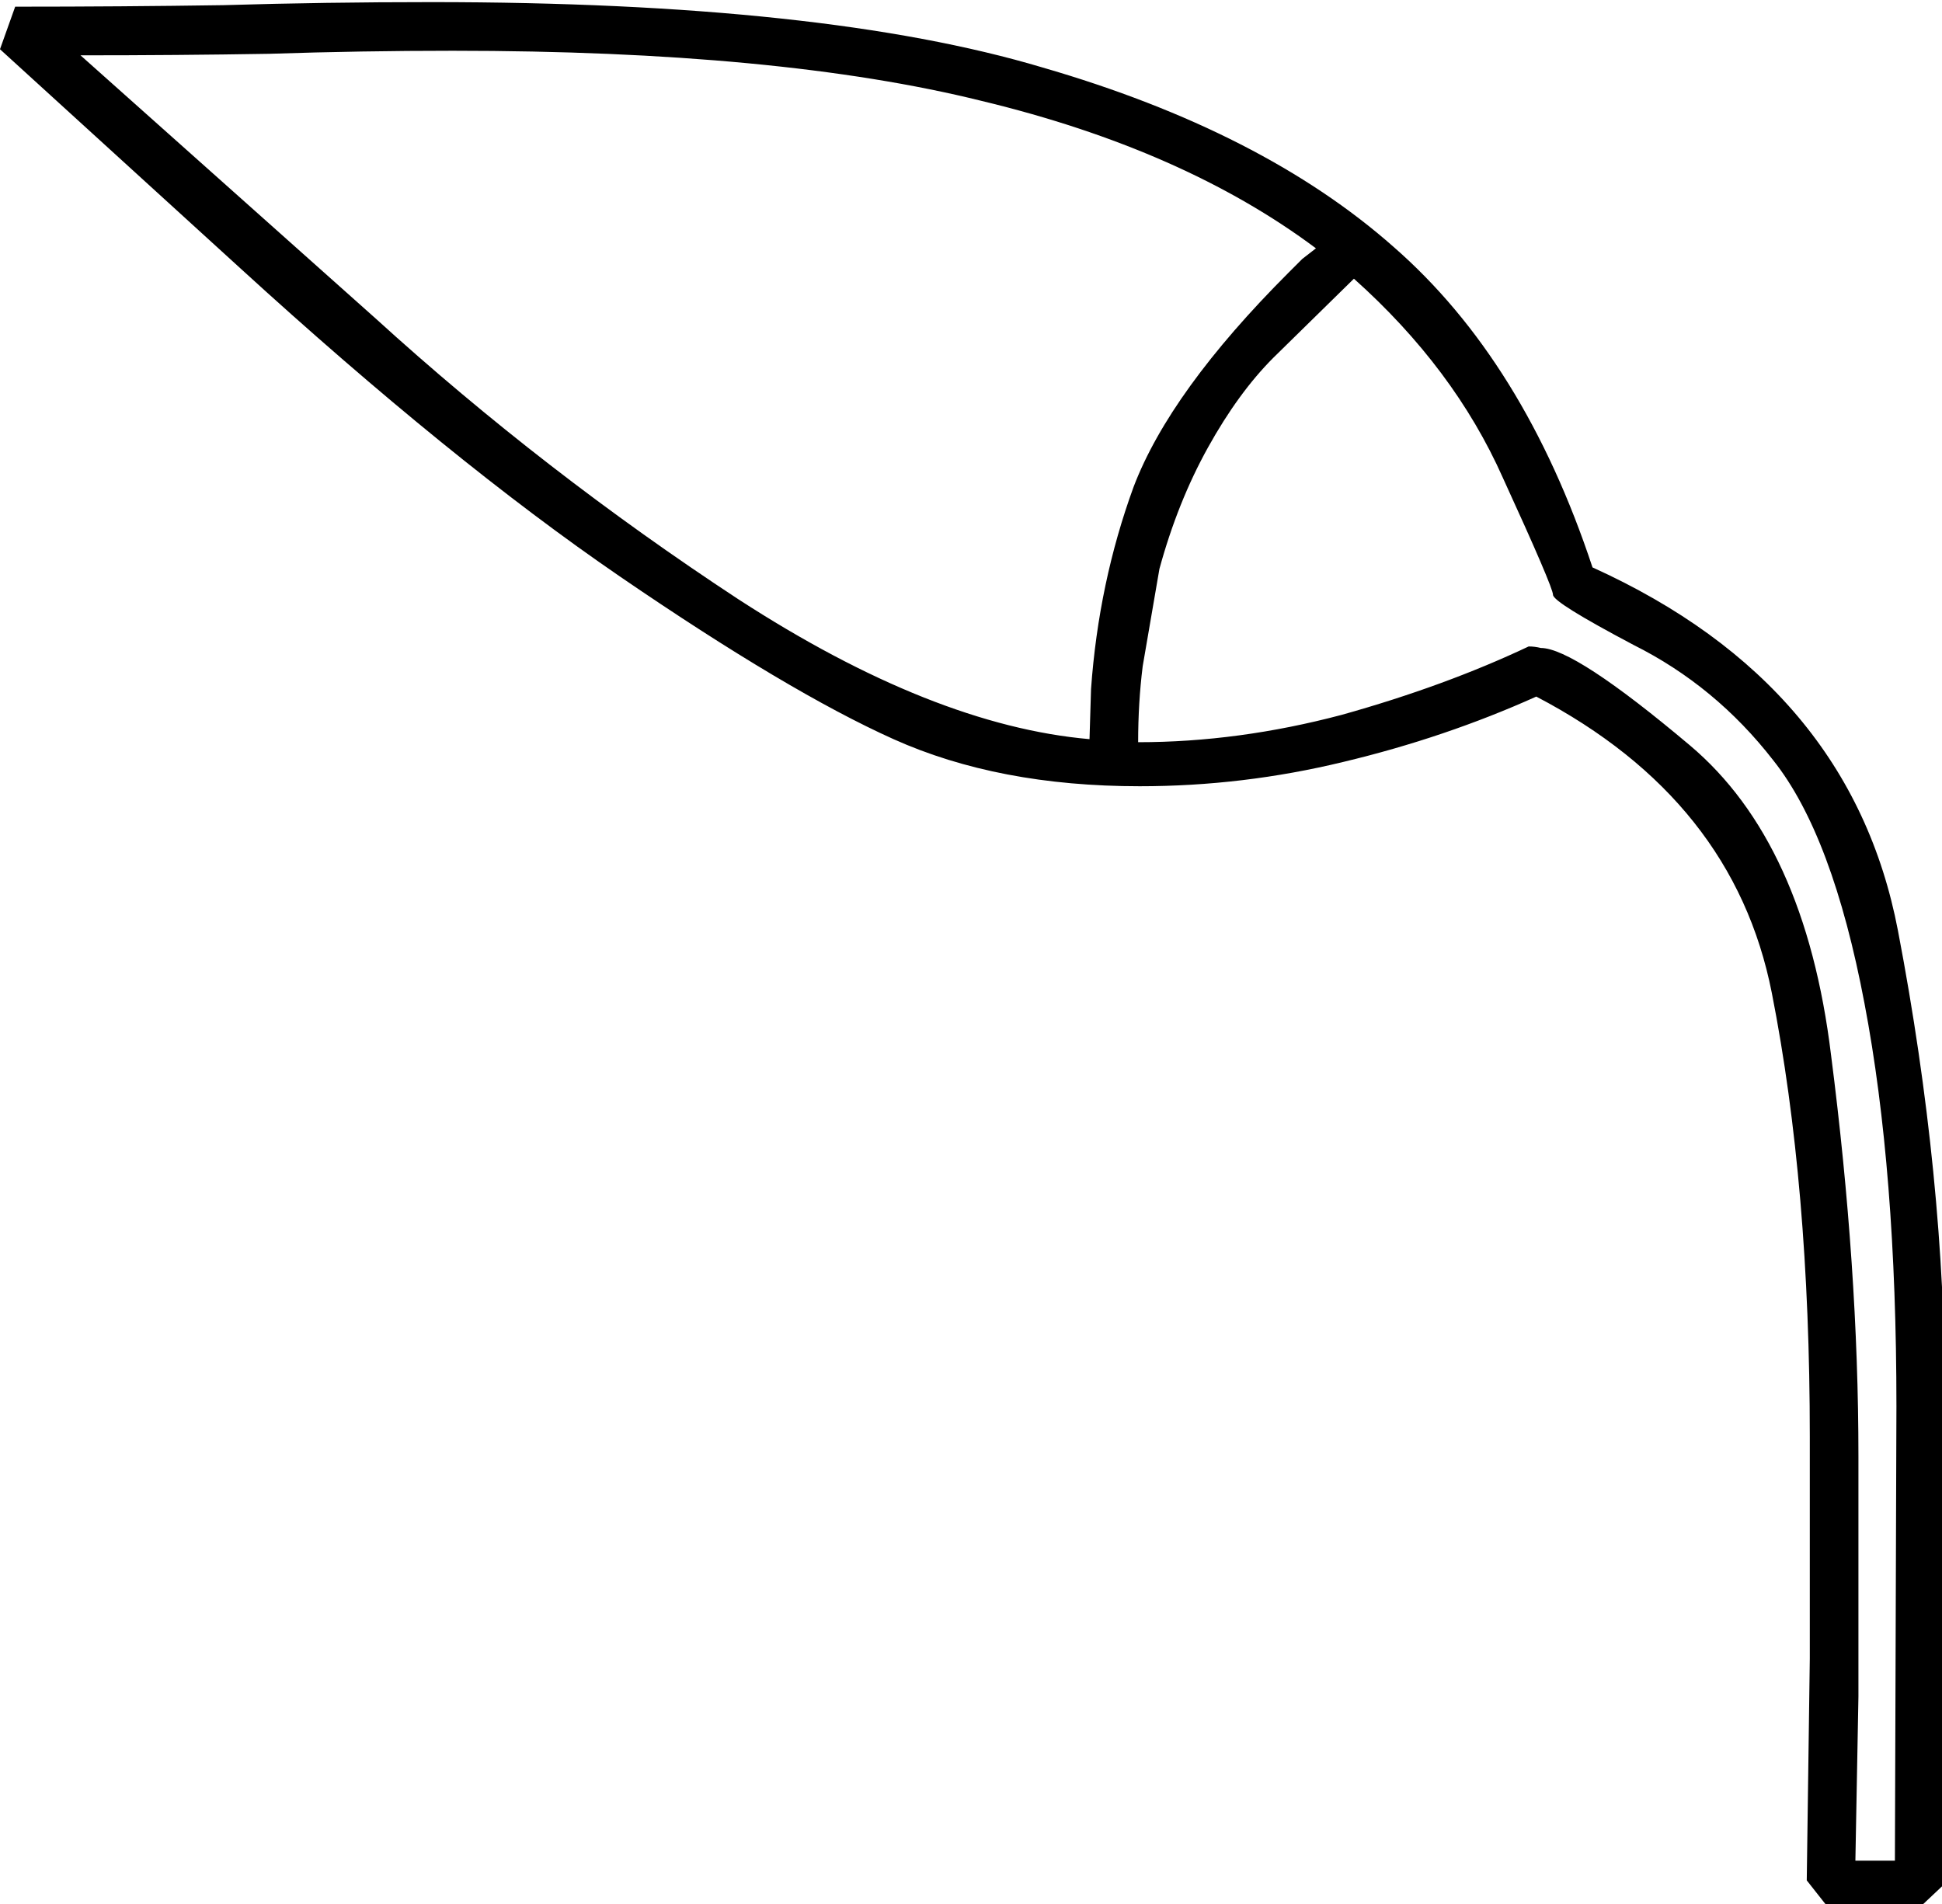 <?xml version="1.0" encoding="UTF-8" standalone="no"?>
<!-- Created with Inkscape (http://www.inkscape.org/) -->

<svg
   xmlns:dc="http://purl.org/dc/elements/1.1/"
   xmlns:cc="http://creativecommons.org/ns#"
   xmlns:rdf="http://www.w3.org/1999/02/22-rdf-syntax-ns#"
   xmlns:svg="http://www.w3.org/2000/svg"
   xmlns="http://www.w3.org/2000/svg"
   xmlns:sodipodi="http://sodipodi.sourceforge.net/DTD/sodipodi-0.dtd"
   xmlns:inkscape="http://www.inkscape.org/namespaces/inkscape"
   width="31.75mm"
   height="31.13mm"
   viewBox="0 0 31.75 31.13"
   version="1.1"
   id="svg11259"
   inkscape:version="0.92.4 (5da689c313, 2019-01-14)"
   sodipodi:docname="M10.svg">
  <defs
     id="defs11253" />
  <sodipodi:namedview
     id="base"
     pagecolor="#ffffff"
     bordercolor="#666666"
     borderopacity="1.0"
     inkscape:pageopacity="0.0"
     inkscape:pageshadow="2"
     inkscape:zoom="0.35"
     inkscape:cx="-328.97266"
     inkscape:cy="-360.47532"
     inkscape:document-units="mm"
     inkscape:current-layer="layer1"
     showgrid="false"
     fit-margin-top="0"
     fit-margin-left="0"
     fit-margin-right="0"
     fit-margin-bottom="0"
     inkscape:window-width="1920"
     inkscape:window-height="1017"
     inkscape:window-x="-8"
     inkscape:window-y="-8"
     inkscape:window-maximized="1" />
  <g
     inkscape:label="Layer 1"
     inkscape:groupmode="layer"
     id="layer1"
     transform="translate(0.272,-22.328)">
    <g
       aria-label="𓆹"
       transform="scale(0.265)"
       style="font-style:normal;font-variant:normal;font-weight:normal;font-stretch:normal;font-size:192px;line-height:1.25;font-family:sans-serif;-inkscape-font-specification:'sans-serif, Normal';font-variant-ligatures:normal;font-variant-caps:normal;font-variant-numeric:normal;font-feature-settings:normal;text-align:start;letter-spacing:0px;word-spacing:0px;writing-mode:lr-tb;text-anchor:start;fill:#000000;fill-opacity:1;stroke:none"
       id="flowRoot11804">
      <path
         d="m 117.285,202.044 h -5.438 l -1.406,-1.781 0.188,-13.688 v -13.688 q 0,-15.469 -2.344,-27.375 -2.344,-11.906 -14.531,-18.281 -5.625,2.531 -11.906,4.031 -6.188,1.5 -12.562,1.5 -8.719,0 -15.188,-2.906 -6.469,-2.906 -16.875,-10.031 -10.406,-7.125 -23.438,-19.031 l -14.812,-13.5 0.937,-2.625 q 6.562,0 12.844,-0.094 6.281,-0.188 12.844,-0.188 24.188,0 37.688,4.031 13.594,3.938 21.656,11.062 8.062,7.031 12.281,19.781 15.938,7.219 18.844,22.406 2.906,15.188 2.906,29.156 l -0.094,29.719 z m -37.969,-101.812 0.844,-0.656 q -8.156,-6.094 -20.625,-9.094 -12.469,-3.094 -32.625,-3.094 -5.625,0 -11.344,0.188 -5.625,0.094 -11.625,0.094 L 22.129,103.888 q 10.406,9.469 22.406,17.344 12,7.781 21.656,8.625 l 0.094,-3.094 q 0.469,-6.562 2.625,-12.469 2.25,-5.906 9.562,-13.219 z m -9.844,25.125 q -0.281,2.25 -0.281,4.688 6.188,0 12.562,-1.688 6.375,-1.781 11.531,-4.219 0.375,0 0.75,0.094 2.062,0 9.188,6 7.125,6 8.719,19.125 1.688,13.125 1.688,24.75 v 14.812 l -0.188,10.125 h 2.438 l 0.094,-28.031 q 0,-14.531 -1.969,-24.844 -1.969,-10.406 -5.625,-15 -3.562,-4.594 -8.625,-7.125 -4.969,-2.625 -4.969,-3.094 0,-0.469 -3.094,-7.219 -3,-6.75 -9.188,-12.281 l -4.969,4.875 q -2.156,2.156 -4.031,5.531 -1.875,3.375 -3,7.5 z"
         id="path11812"
         inkscape:connector-curvature="0" />
    </g>
  </g>
</svg>
